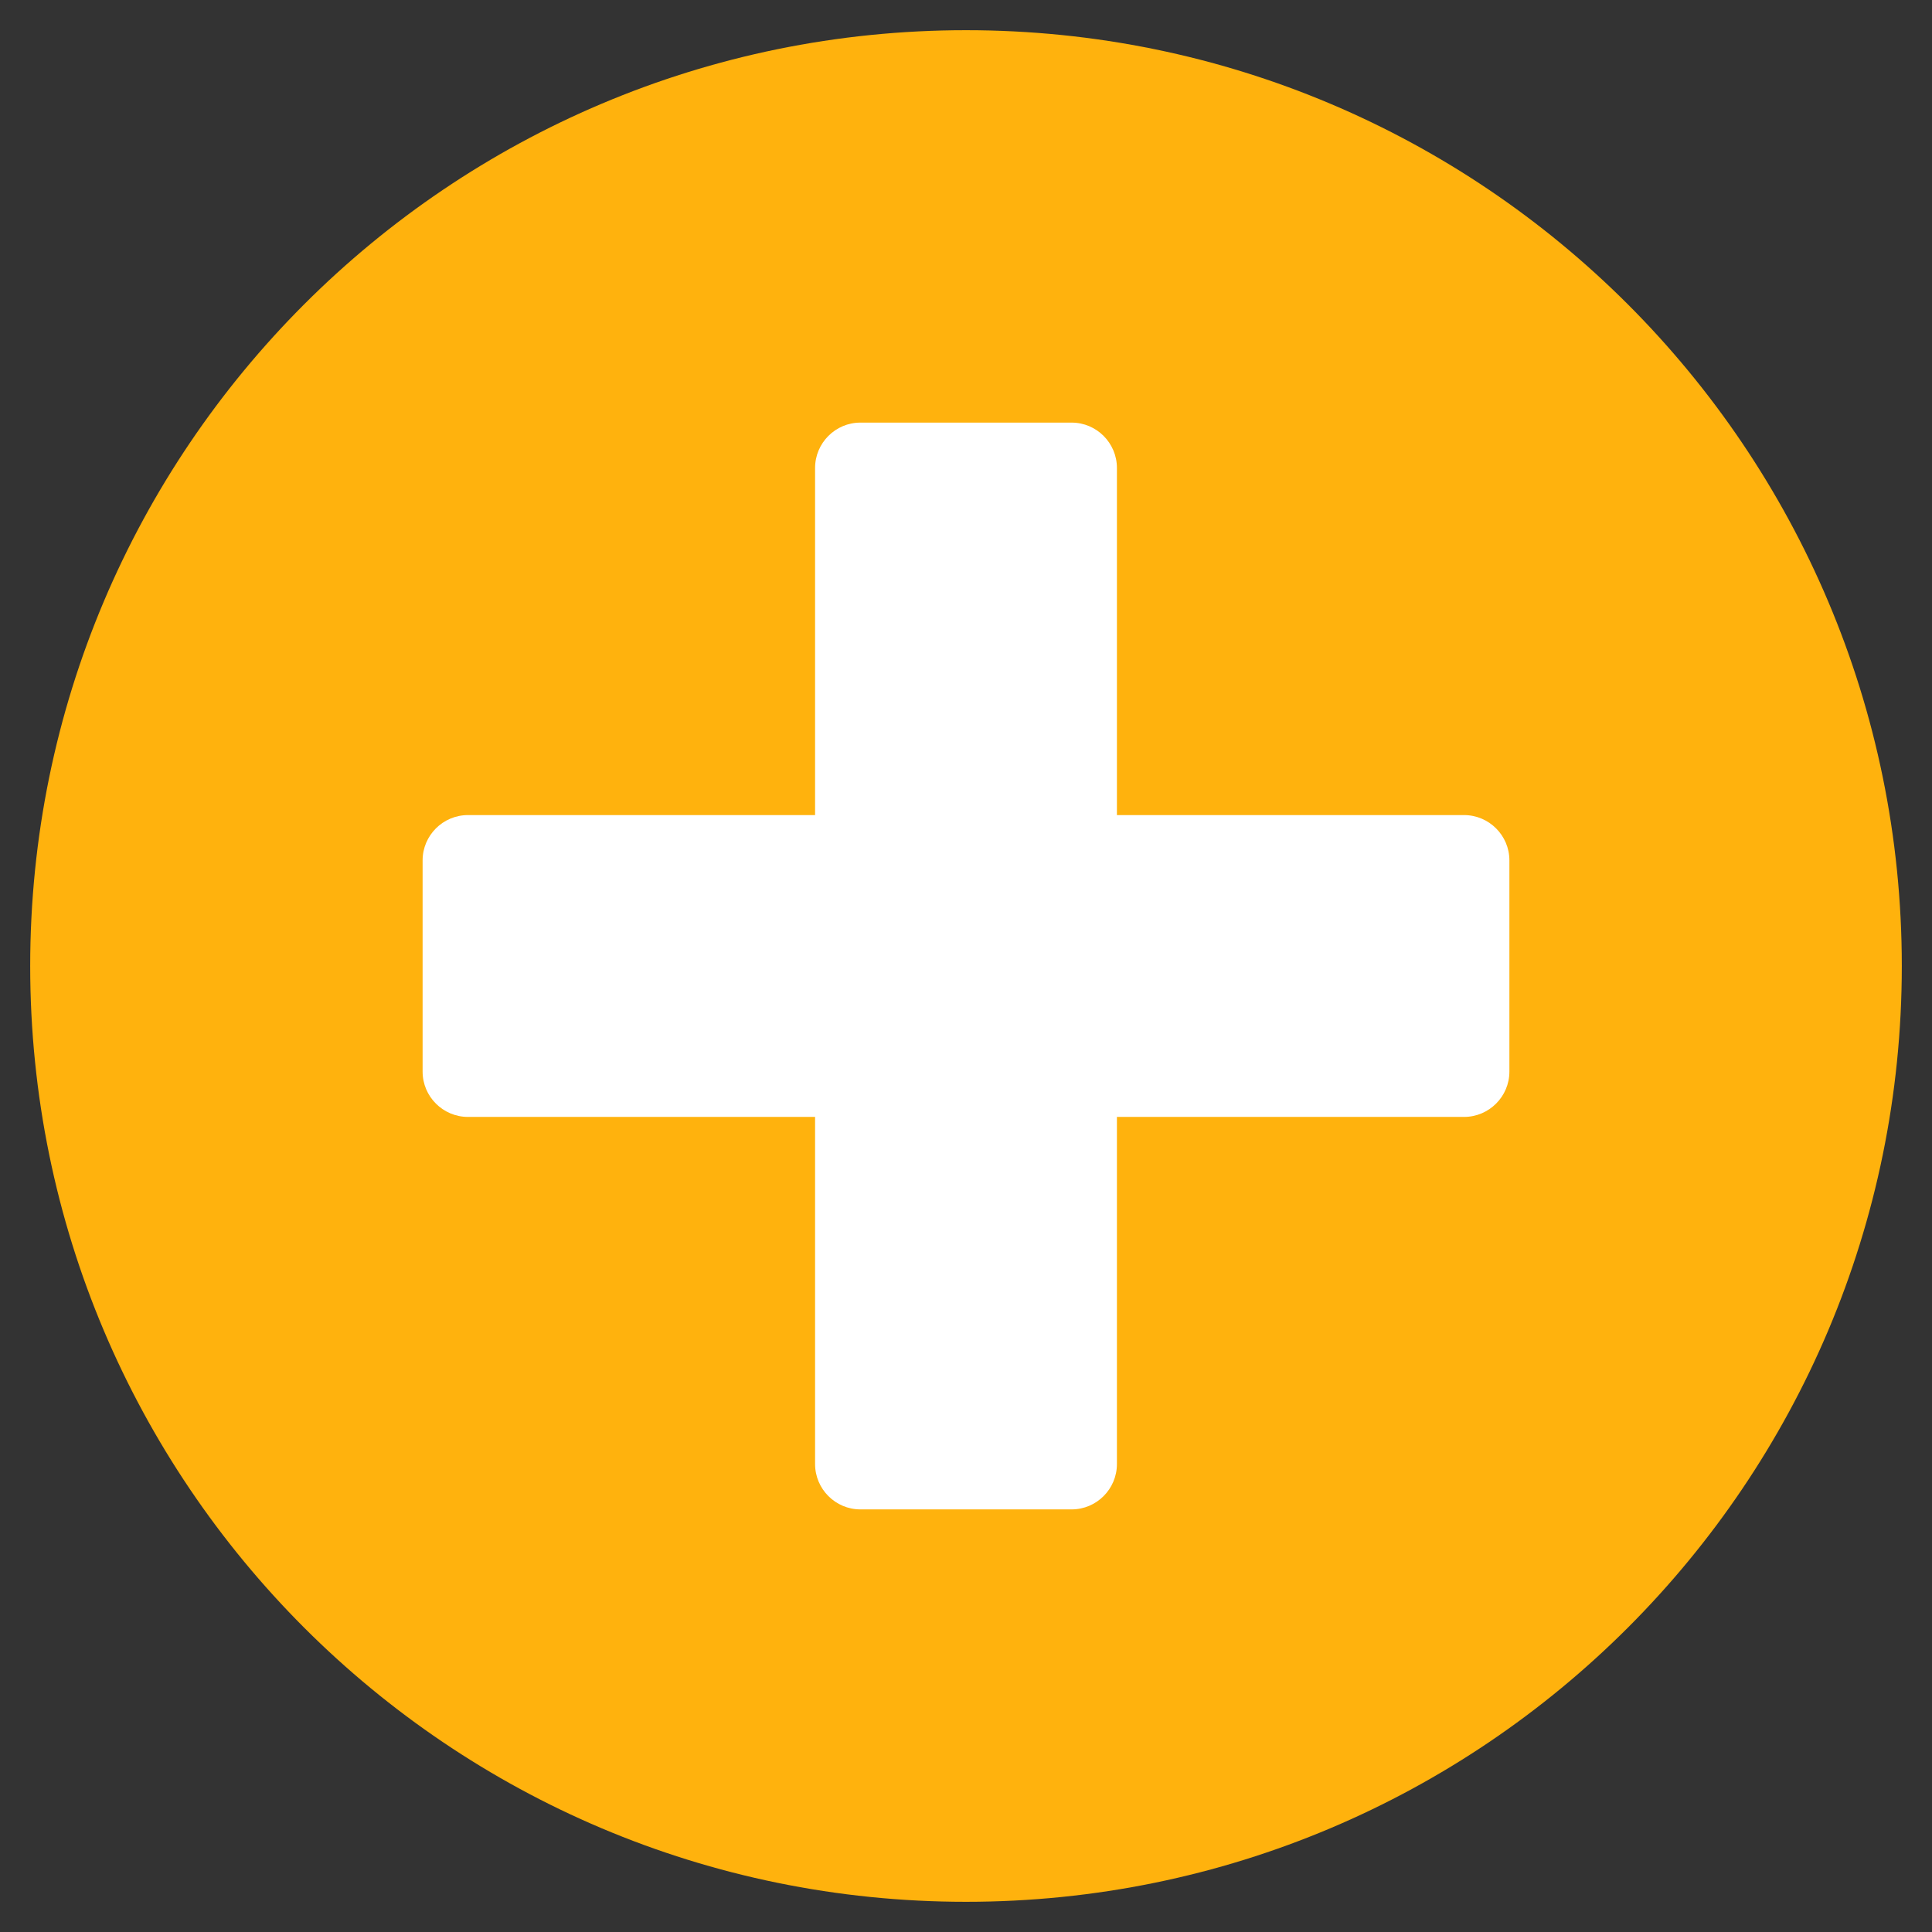 <svg width="35" height="35" viewBox="0 0 35 35" fill="none" xmlns="http://www.w3.org/2000/svg">
<rect x="0" y="0" width="35" height="35" fill="#333333" stroke="none"/>
<g clip-path="url(#clip0_433_2)">
<circle cx="18" cy="18" r="15" fill="white"/>
<path d="M17.5 0.547C8.135 0.547 0.547 8.135 0.547 17.5C0.547 26.865 8.135 34.453 17.5 34.453C26.865 34.453 34.453 26.865 34.453 17.5C34.453 8.135 26.865 0.547 17.5 0.547ZM27.344 19.414C27.344 19.865 26.975 20.234 26.523 20.234H20.234V26.523C20.234 26.975 19.865 27.344 19.414 27.344H15.586C15.135 27.344 14.766 26.975 14.766 26.523V20.234H8.477C8.025 20.234 7.656 19.865 7.656 19.414V15.586C7.656 15.135 8.025 14.766 8.477 14.766H14.766V8.477C14.766 8.025 15.135 7.656 15.586 7.656H19.414C19.865 7.656 20.234 8.025 20.234 8.477V14.766H26.523C26.975 14.766 27.344 15.135 27.344 15.586V19.414Z" fill="#FFB20D"/>
</g>
<defs>
<clipPath id="clip0_433_2">
<rect width="35" height="35" fill="white"/>
</clipPath>
</defs>
</svg>
